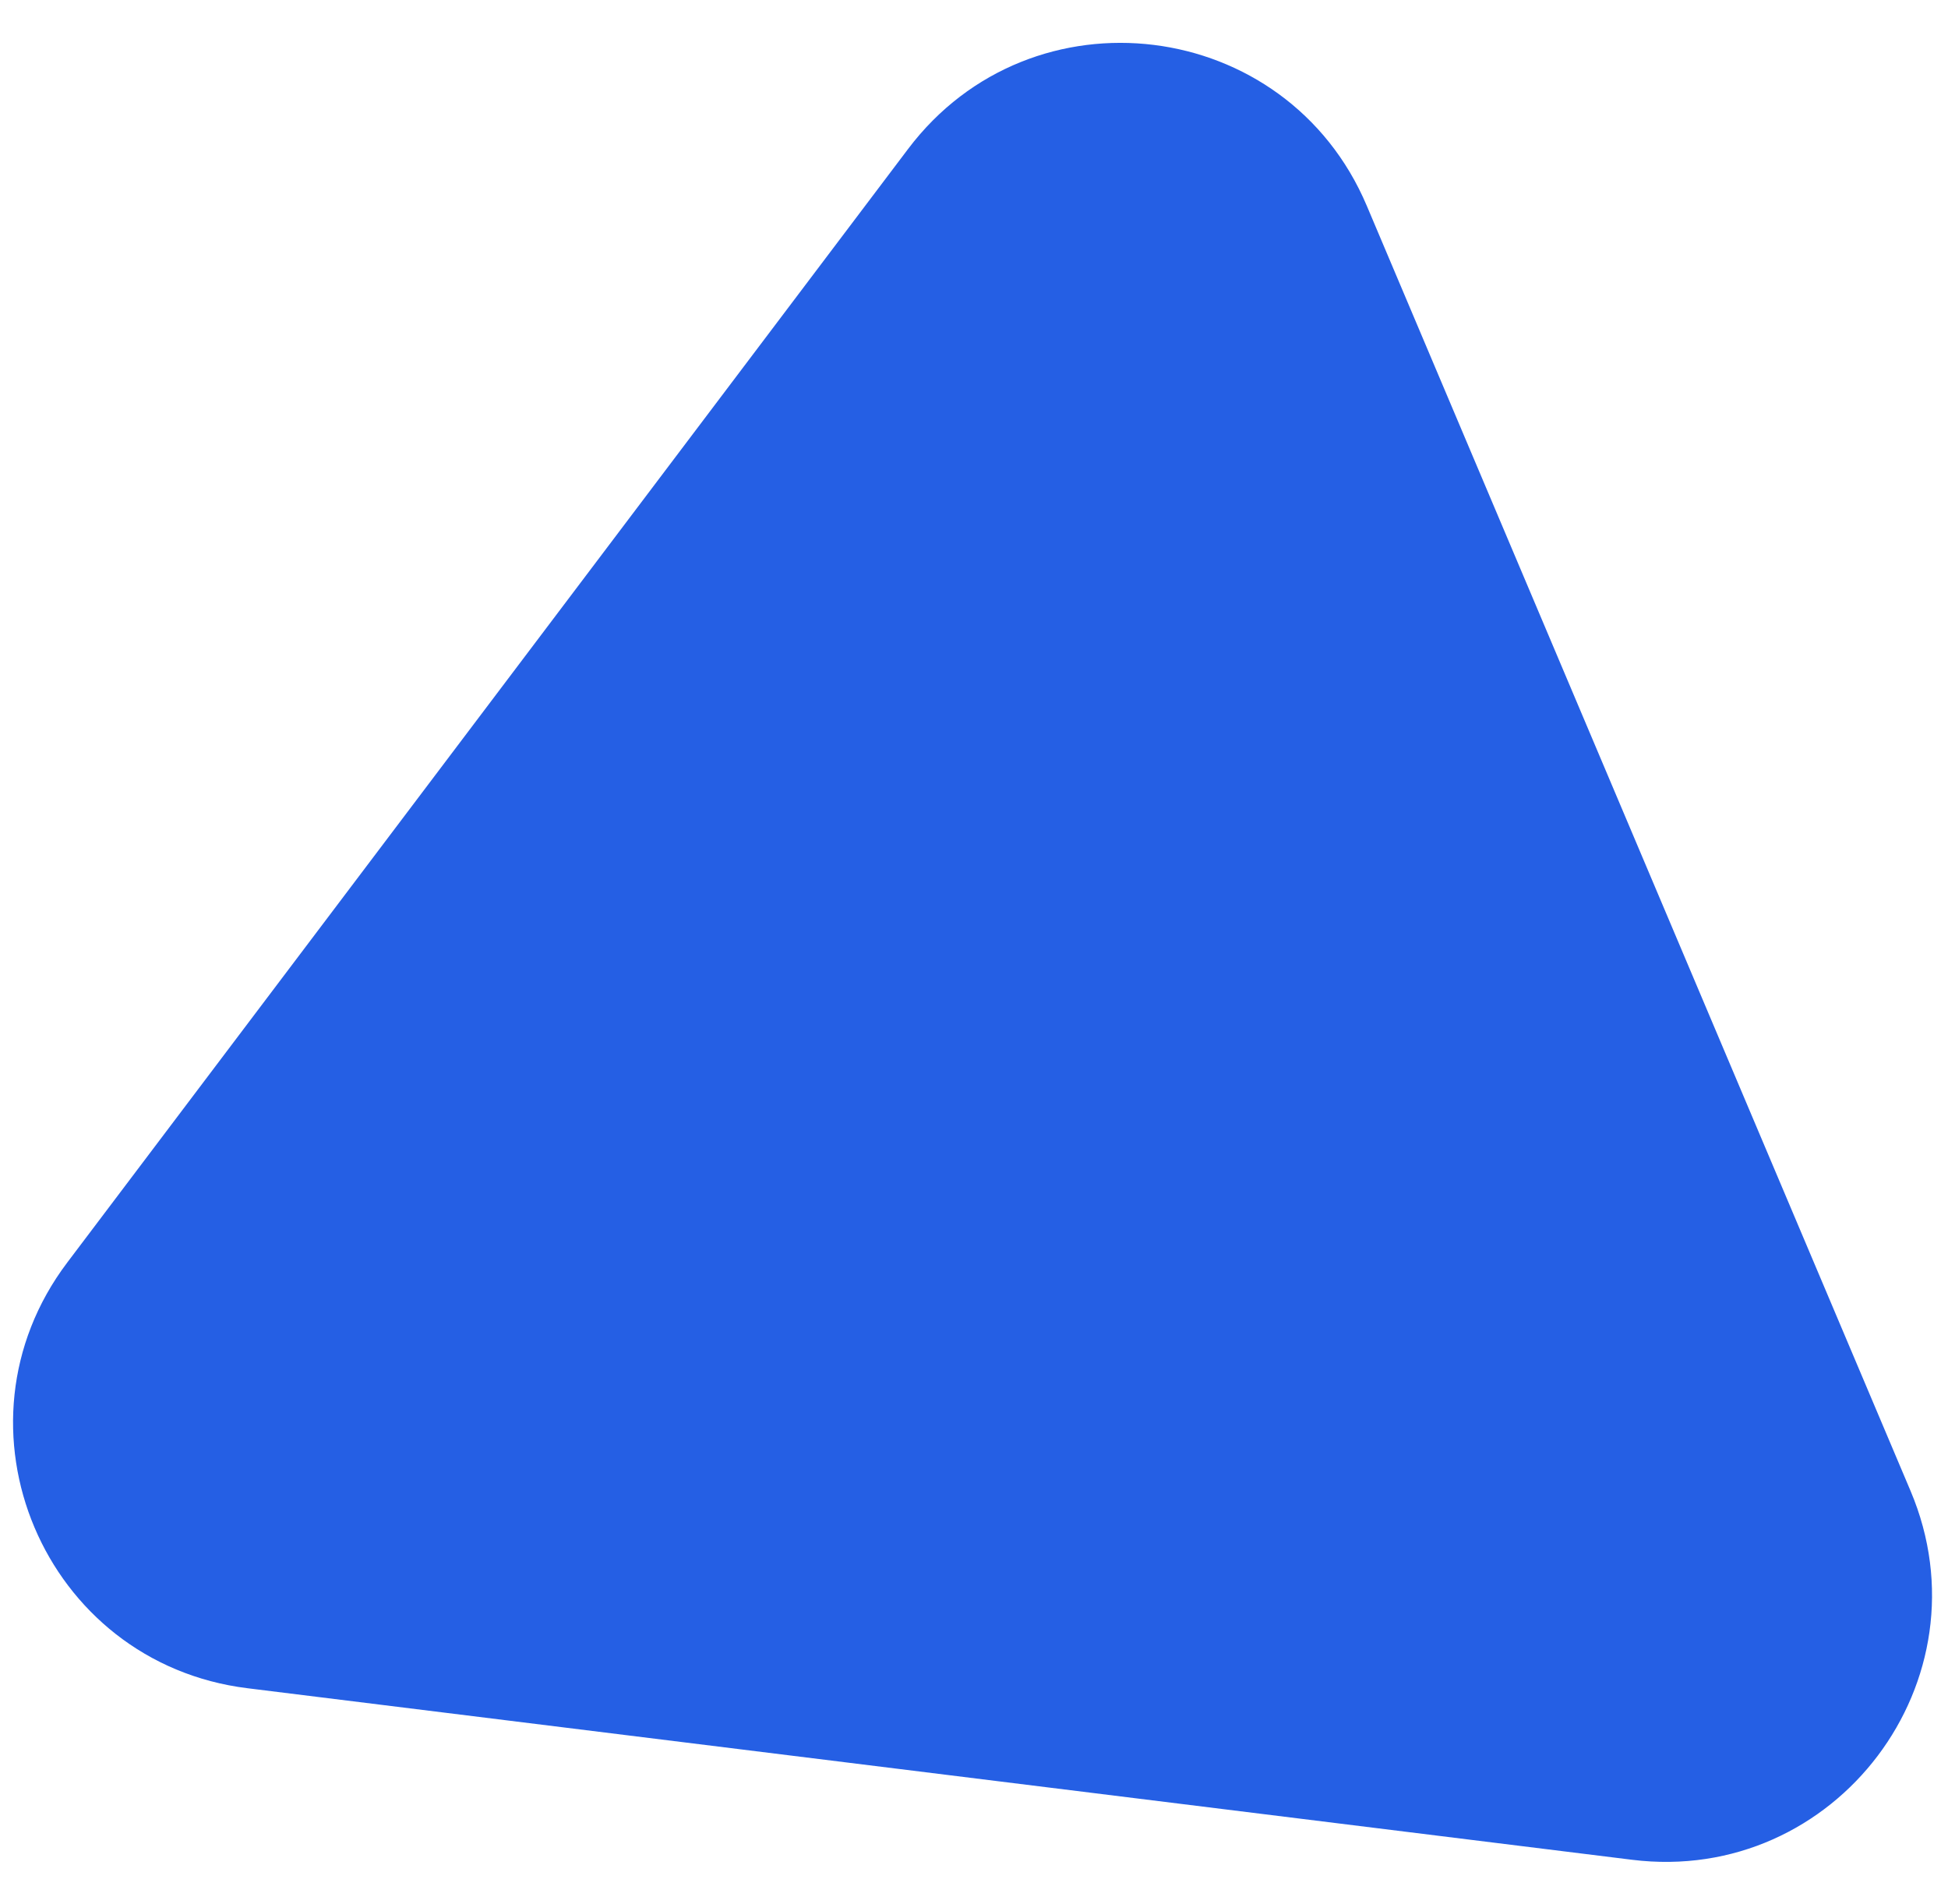 <svg xmlns="http://www.w3.org/2000/svg" width="44" height="43" viewBox="0 0 44 43" fill="none">
    <path d="M30.872 4.647C29.063 0.374 23.308 -0.339 20.512 3.363L1.519 28.511C-1.277 32.213 0.984 37.554 5.588 38.124L36.862 41.998C41.467 42.569 44.962 37.941 43.154 33.668L30.872 4.647Z" fill="#255FE4"/>
</svg>
